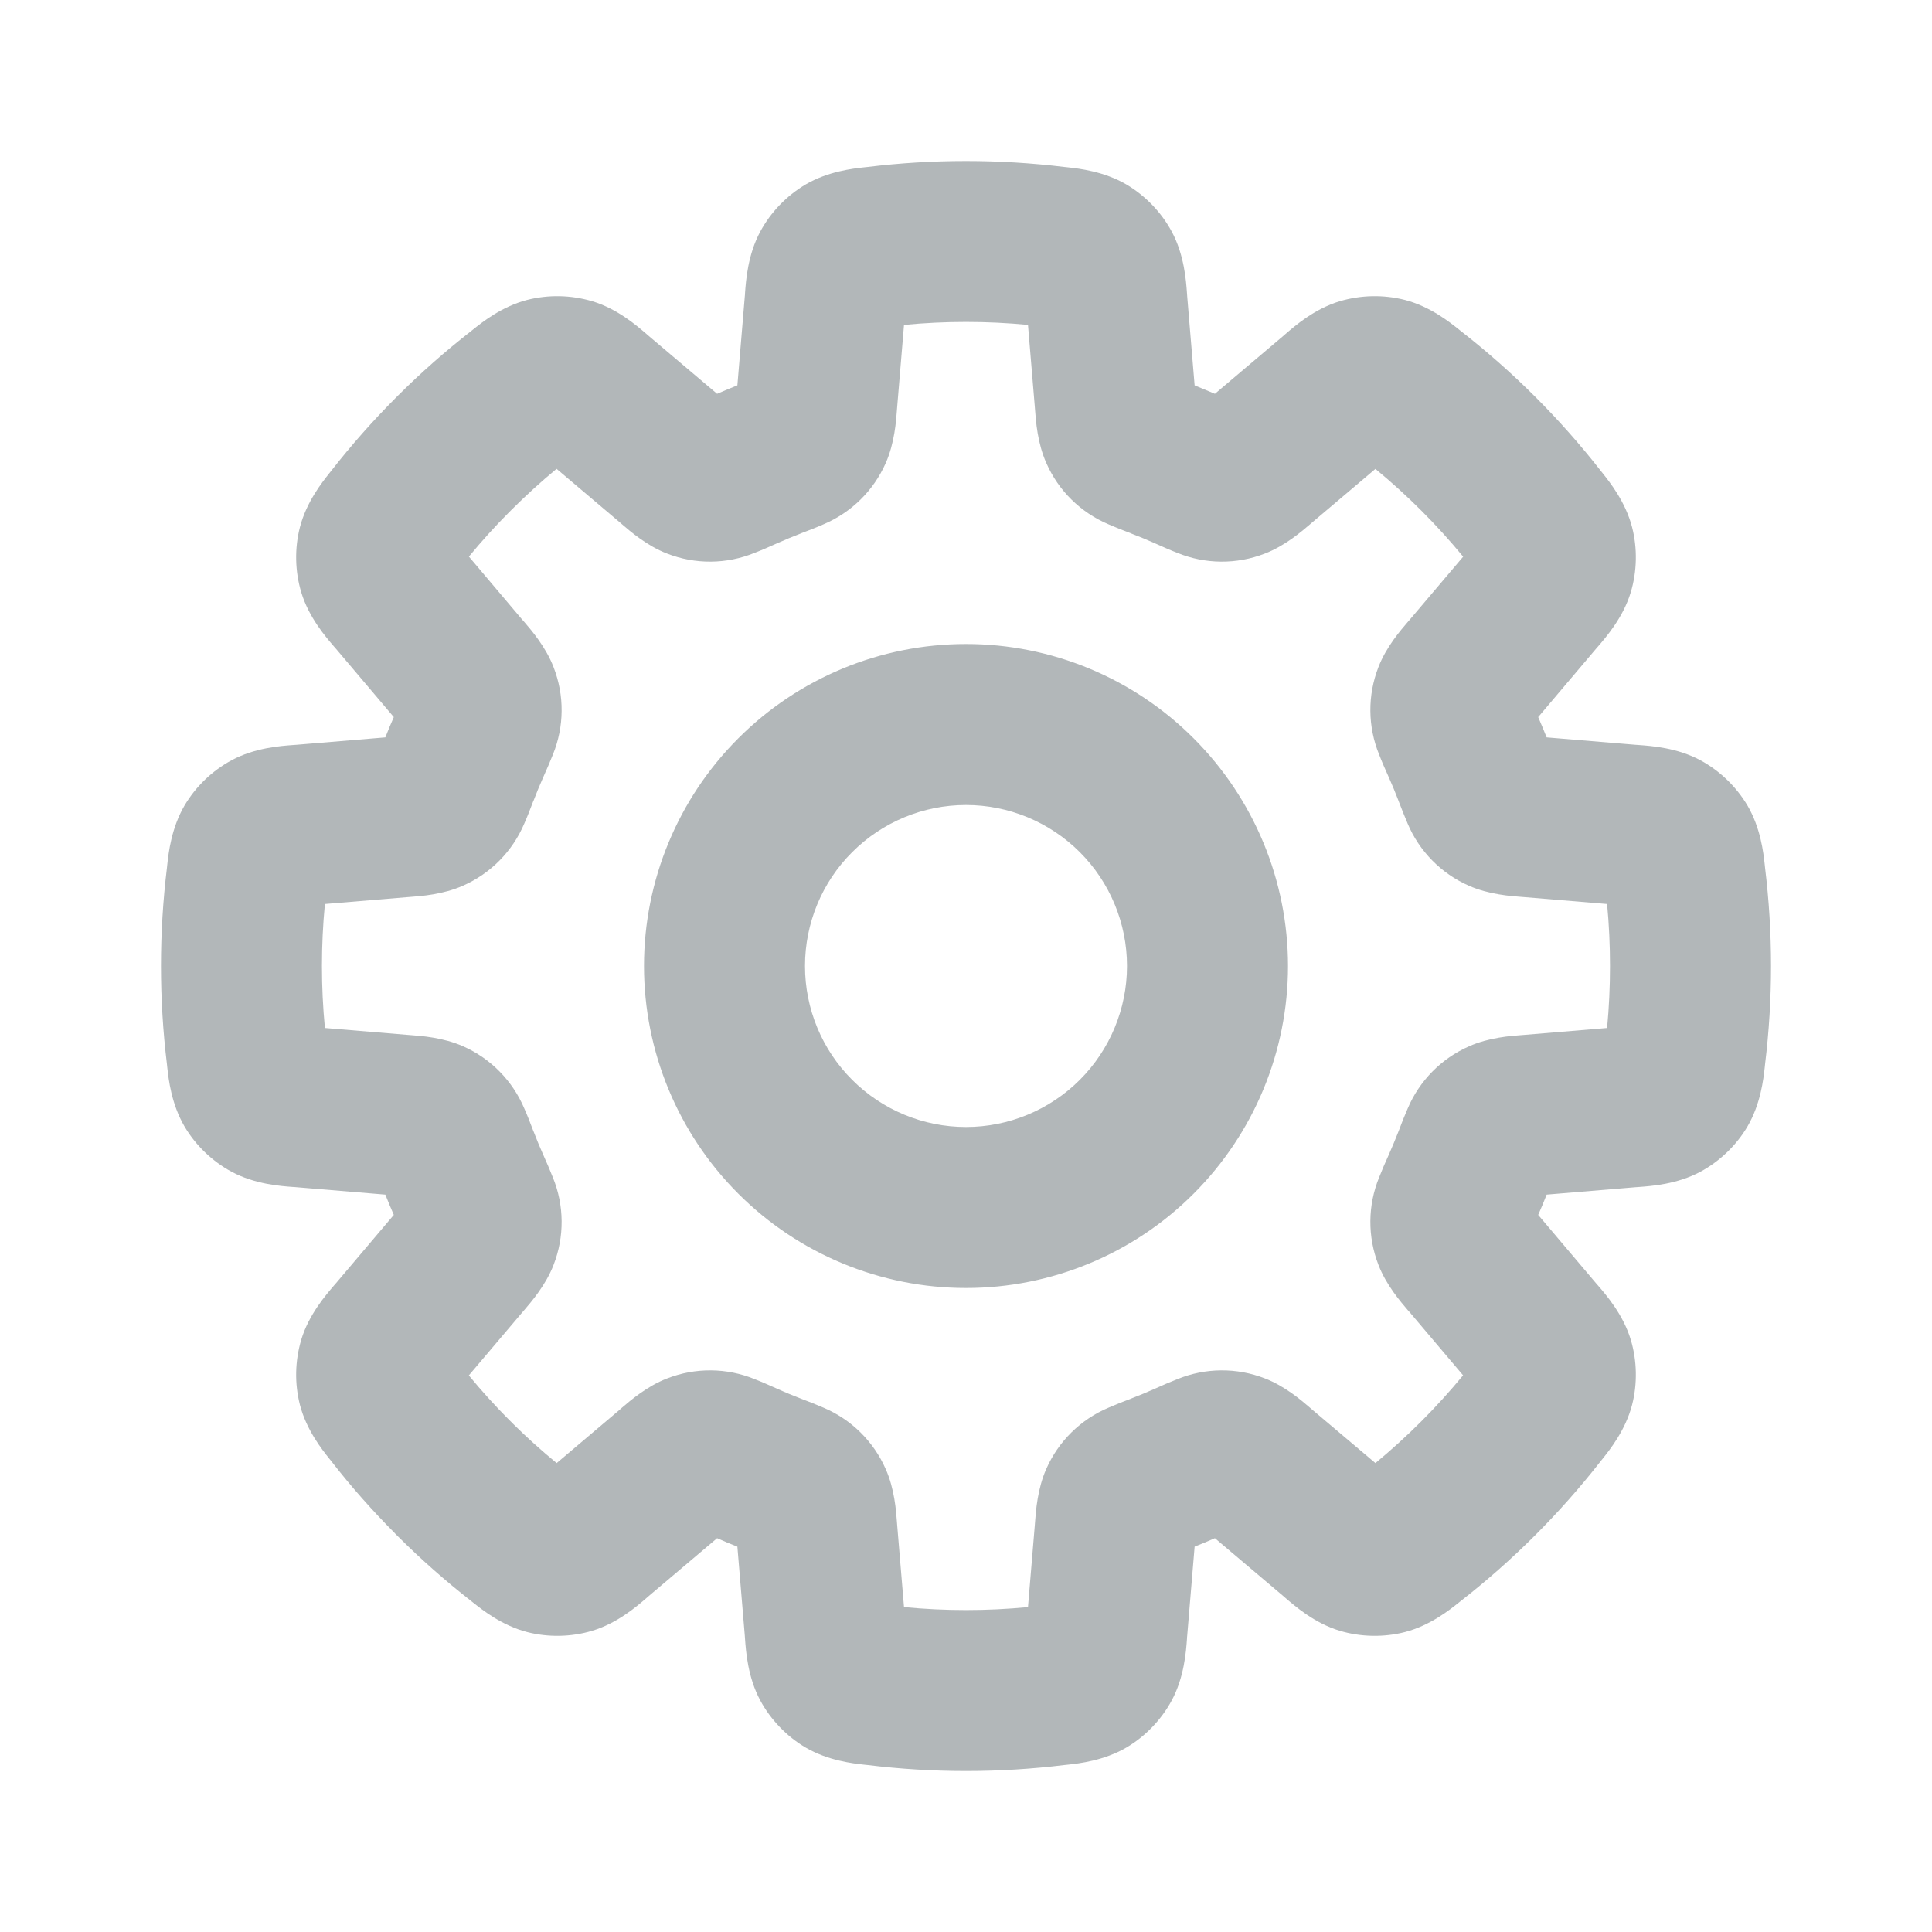 <svg width="24" height="24" viewBox="0 0 24 24" fill="none" xmlns="http://www.w3.org/2000/svg">
<path fill-rule="evenodd" clip-rule="evenodd" d="M12 2C11.587 2 11.179 2.025 10.778 2.074L10.74 2.078C10.594 2.094 10.286 2.128 10.005 2.293C9.769 2.434 9.575 2.635 9.444 2.877C9.289 3.165 9.266 3.487 9.255 3.641C9.255 3.657 9.253 3.671 9.252 3.683L9.16 4.787C9.075 4.821 8.991 4.856 8.908 4.892L8.062 4.176C8.051 4.167 8.041 4.158 8.031 4.149C7.914 4.049 7.671 3.836 7.357 3.742C7.093 3.664 6.813 3.658 6.547 3.726C6.233 3.808 5.991 4.002 5.877 4.093L5.847 4.117C5.53 4.364 5.229 4.63 4.945 4.913L4.913 4.945C4.63 5.229 4.364 5.53 4.117 5.846L4.093 5.876C4.002 5.991 3.808 6.233 3.726 6.548C3.658 6.81 3.664 7.098 3.742 7.357C3.836 7.67 4.048 7.914 4.149 8.031L4.176 8.062L4.892 8.908C4.855 8.991 4.82 9.075 4.787 9.16L3.683 9.252C3.669 9.253 3.655 9.254 3.641 9.255C3.487 9.266 3.165 9.289 2.877 9.444C2.635 9.575 2.433 9.769 2.293 10.005C2.128 10.286 2.094 10.595 2.078 10.74L2.074 10.778C1.975 11.59 1.975 12.41 2.074 13.222L2.078 13.26C2.094 13.406 2.128 13.714 2.293 13.995C2.43 14.228 2.639 14.428 2.877 14.556C3.165 14.711 3.487 14.734 3.641 14.745C3.657 14.745 3.671 14.747 3.683 14.748L4.787 14.84C4.821 14.925 4.855 15.009 4.892 15.092L4.176 15.938L4.149 15.969C4.049 16.086 3.836 16.33 3.742 16.643C3.664 16.907 3.658 17.186 3.726 17.453C3.808 17.767 4.002 18.009 4.093 18.123L4.117 18.153C4.362 18.468 4.626 18.766 4.907 19.048L4.909 19.051L4.952 19.094C5.234 19.374 5.532 19.638 5.846 19.883L5.876 19.907C5.991 19.998 6.233 20.192 6.548 20.274C6.81 20.342 7.098 20.336 7.357 20.258C7.67 20.164 7.914 19.952 8.031 19.851L8.062 19.824L8.908 19.108C8.991 19.145 9.075 19.18 9.16 19.213L9.252 20.317L9.255 20.359C9.266 20.512 9.289 20.835 9.444 21.123C9.572 21.361 9.772 21.57 10.005 21.707C10.286 21.872 10.595 21.906 10.74 21.922L10.778 21.926C11.589 22.025 12.41 22.025 13.222 21.926L13.26 21.922C13.406 21.906 13.714 21.872 13.995 21.707C14.228 21.57 14.428 21.361 14.556 21.123C14.711 20.835 14.734 20.513 14.745 20.359C14.745 20.343 14.747 20.329 14.748 20.317L14.84 19.213C14.925 19.179 15.009 19.145 15.092 19.108L15.938 19.824L15.958 19.841L15.969 19.851C16.086 19.951 16.329 20.164 16.643 20.258C16.902 20.336 17.19 20.342 17.453 20.274C17.767 20.192 18.009 19.998 18.123 19.907L18.153 19.883C18.798 19.379 19.379 18.798 19.883 18.153L19.907 18.123C19.998 18.009 20.192 17.767 20.274 17.453C20.342 17.191 20.336 16.902 20.258 16.643C20.164 16.33 19.952 16.086 19.851 15.969C19.846 15.964 19.842 15.959 19.838 15.954L19.824 15.938L19.108 15.092C19.145 15.009 19.18 14.925 19.213 14.84L20.317 14.748L20.359 14.745C20.512 14.734 20.835 14.711 21.123 14.556C21.361 14.428 21.57 14.228 21.707 13.995C21.872 13.714 21.906 13.405 21.922 13.26L21.926 13.222C22.025 12.41 22.025 11.59 21.926 10.778L21.922 10.74C21.906 10.594 21.872 10.286 21.707 10.005C21.566 9.769 21.364 9.575 21.123 9.444C20.835 9.289 20.513 9.266 20.359 9.255C20.345 9.254 20.331 9.253 20.317 9.252L19.213 9.16C19.179 9.075 19.144 8.991 19.108 8.908L19.824 8.062L19.851 8.031C19.951 7.914 20.164 7.671 20.258 7.357C20.336 7.098 20.342 6.81 20.274 6.548C20.192 6.233 19.998 5.991 19.907 5.876L19.883 5.846C19.379 5.201 18.798 4.621 18.153 4.117L18.123 4.093C18.009 4.002 17.767 3.808 17.453 3.726C17.186 3.658 16.906 3.664 16.643 3.742C16.33 3.836 16.086 4.048 15.969 4.149L15.938 4.176L15.092 4.892C15.008 4.856 14.924 4.821 14.84 4.787L14.748 3.683L14.745 3.641C14.734 3.487 14.711 3.165 14.556 2.877C14.425 2.635 14.231 2.434 13.995 2.293C13.714 2.128 13.405 2.094 13.26 2.078L13.222 2.074C12.816 2.025 12.408 2 12 2ZM11.145 5.056L11.23 4.036C11.742 3.987 12.258 3.987 12.77 4.036L12.855 5.056L12.858 5.095C12.868 5.23 12.888 5.507 12.998 5.752C13.148 6.095 13.425 6.367 13.77 6.513C13.86 6.552 13.951 6.589 14.044 6.623L14.059 6.63C14.154 6.666 14.248 6.705 14.34 6.746L14.356 6.753C14.442 6.792 14.54 6.835 14.626 6.868C14.973 7.01 15.361 7.013 15.711 6.877C15.963 6.781 16.173 6.599 16.276 6.511L16.306 6.485L17.086 5.825C17.483 6.152 17.848 6.517 18.176 6.915L17.515 7.695L17.489 7.725C17.401 7.827 17.219 8.037 17.123 8.288C16.987 8.638 16.99 9.026 17.132 9.373C17.165 9.46 17.208 9.558 17.247 9.644L17.254 9.66C17.295 9.752 17.334 9.846 17.37 9.94L17.376 9.956C17.411 10.046 17.449 10.145 17.486 10.23C17.631 10.575 17.904 10.852 18.247 11.003C18.493 11.112 18.77 11.132 18.905 11.142L18.944 11.145L19.964 11.23C20.012 11.742 20.012 12.258 19.964 12.77L18.944 12.855L18.905 12.858C18.77 12.868 18.493 12.888 18.248 12.998C17.905 13.149 17.633 13.425 17.487 13.77C17.448 13.86 17.411 13.952 17.377 14.044L17.371 14.059C17.334 14.154 17.295 14.247 17.254 14.34L17.247 14.356C17.206 14.445 17.168 14.535 17.132 14.626C16.99 14.973 16.987 15.361 17.123 15.711C17.219 15.963 17.401 16.173 17.489 16.276L17.515 16.305L18.175 17.085C17.848 17.482 17.483 17.847 17.086 18.175L16.305 17.515L16.275 17.489C16.173 17.401 15.963 17.219 15.712 17.123C15.362 16.987 14.974 16.99 14.627 17.132C14.536 17.168 14.445 17.206 14.356 17.247L14.34 17.254C14.248 17.295 14.154 17.334 14.06 17.37L14.044 17.377C13.951 17.411 13.86 17.448 13.77 17.487C13.424 17.633 13.148 17.905 12.997 18.248C12.888 18.493 12.868 18.77 12.858 18.905L12.855 18.944L12.77 19.964C12.258 20.013 11.742 20.013 11.23 19.964L11.145 18.944L11.142 18.905C11.132 18.77 11.112 18.493 11.002 18.248C10.851 17.905 10.575 17.633 10.23 17.487C10.139 17.448 10.048 17.411 9.956 17.377L9.941 17.371C9.846 17.334 9.752 17.296 9.66 17.254L9.644 17.247C9.558 17.209 9.46 17.165 9.374 17.132C9.027 16.99 8.638 16.987 8.289 17.123C8.037 17.219 7.827 17.401 7.724 17.489L7.695 17.515L6.915 18.175C6.723 18.017 6.538 17.851 6.362 17.676V17.675L6.325 17.639L6.324 17.638C6.149 17.462 5.982 17.278 5.824 17.086L6.485 16.306L6.511 16.276C6.599 16.173 6.781 15.963 6.877 15.712C7.013 15.363 7.01 14.974 6.868 14.627C6.832 14.536 6.793 14.445 6.753 14.356L6.746 14.34C6.705 14.248 6.666 14.154 6.63 14.06L6.623 14.044C6.589 13.954 6.551 13.855 6.513 13.77C6.367 13.425 6.095 13.148 5.752 12.997C5.507 12.888 5.23 12.868 5.095 12.858L5.056 12.855L4.036 12.77C3.987 12.258 3.987 11.742 4.036 11.23L5.056 11.145L5.095 11.142C5.23 11.132 5.507 11.112 5.752 11.002C6.095 10.851 6.367 10.575 6.513 10.23C6.551 10.145 6.589 10.045 6.623 9.956L6.63 9.941C6.666 9.846 6.705 9.753 6.746 9.66L6.753 9.644C6.793 9.555 6.832 9.465 6.868 9.374C7.01 9.027 7.013 8.638 6.877 8.289C6.781 8.037 6.599 7.827 6.511 7.724L6.485 7.695L5.825 6.914C5.985 6.72 6.153 6.534 6.331 6.356L6.356 6.331C6.534 6.154 6.72 5.984 6.914 5.824L7.695 6.485L7.725 6.511C7.827 6.599 8.037 6.781 8.288 6.877C8.637 7.013 9.026 7.01 9.373 6.868C9.46 6.835 9.558 6.792 9.644 6.753L9.66 6.746C9.752 6.705 9.846 6.666 9.94 6.63L9.956 6.623C10.046 6.589 10.145 6.551 10.23 6.513C10.575 6.367 10.852 6.095 11.003 5.752C11.112 5.507 11.132 5.23 11.142 5.095L11.145 5.056ZM12 16C13.061 16 14.078 15.579 14.828 14.828C15.578 14.078 16 13.061 16 12C16 10.939 15.578 9.922 14.828 9.172C14.078 8.421 13.061 8 12 8C10.939 8 9.921 8.421 9.171 9.172C8.421 9.922 8 10.939 8 12C8 13.061 8.421 14.078 9.171 14.828C9.921 15.579 10.939 16 12 16ZM14 12C14 12.53 13.789 13.039 13.414 13.414C13.039 13.789 12.53 14 12 14C11.469 14 10.961 13.789 10.586 13.414C10.21 13.039 10 12.53 10 12C10 11.47 10.21 10.961 10.586 10.586C10.961 10.211 11.469 10 12 10C12.53 10 13.039 10.211 13.414 10.586C13.789 10.961 14 11.47 14 12Z" fill="#B2B7B9"/>
</svg>
